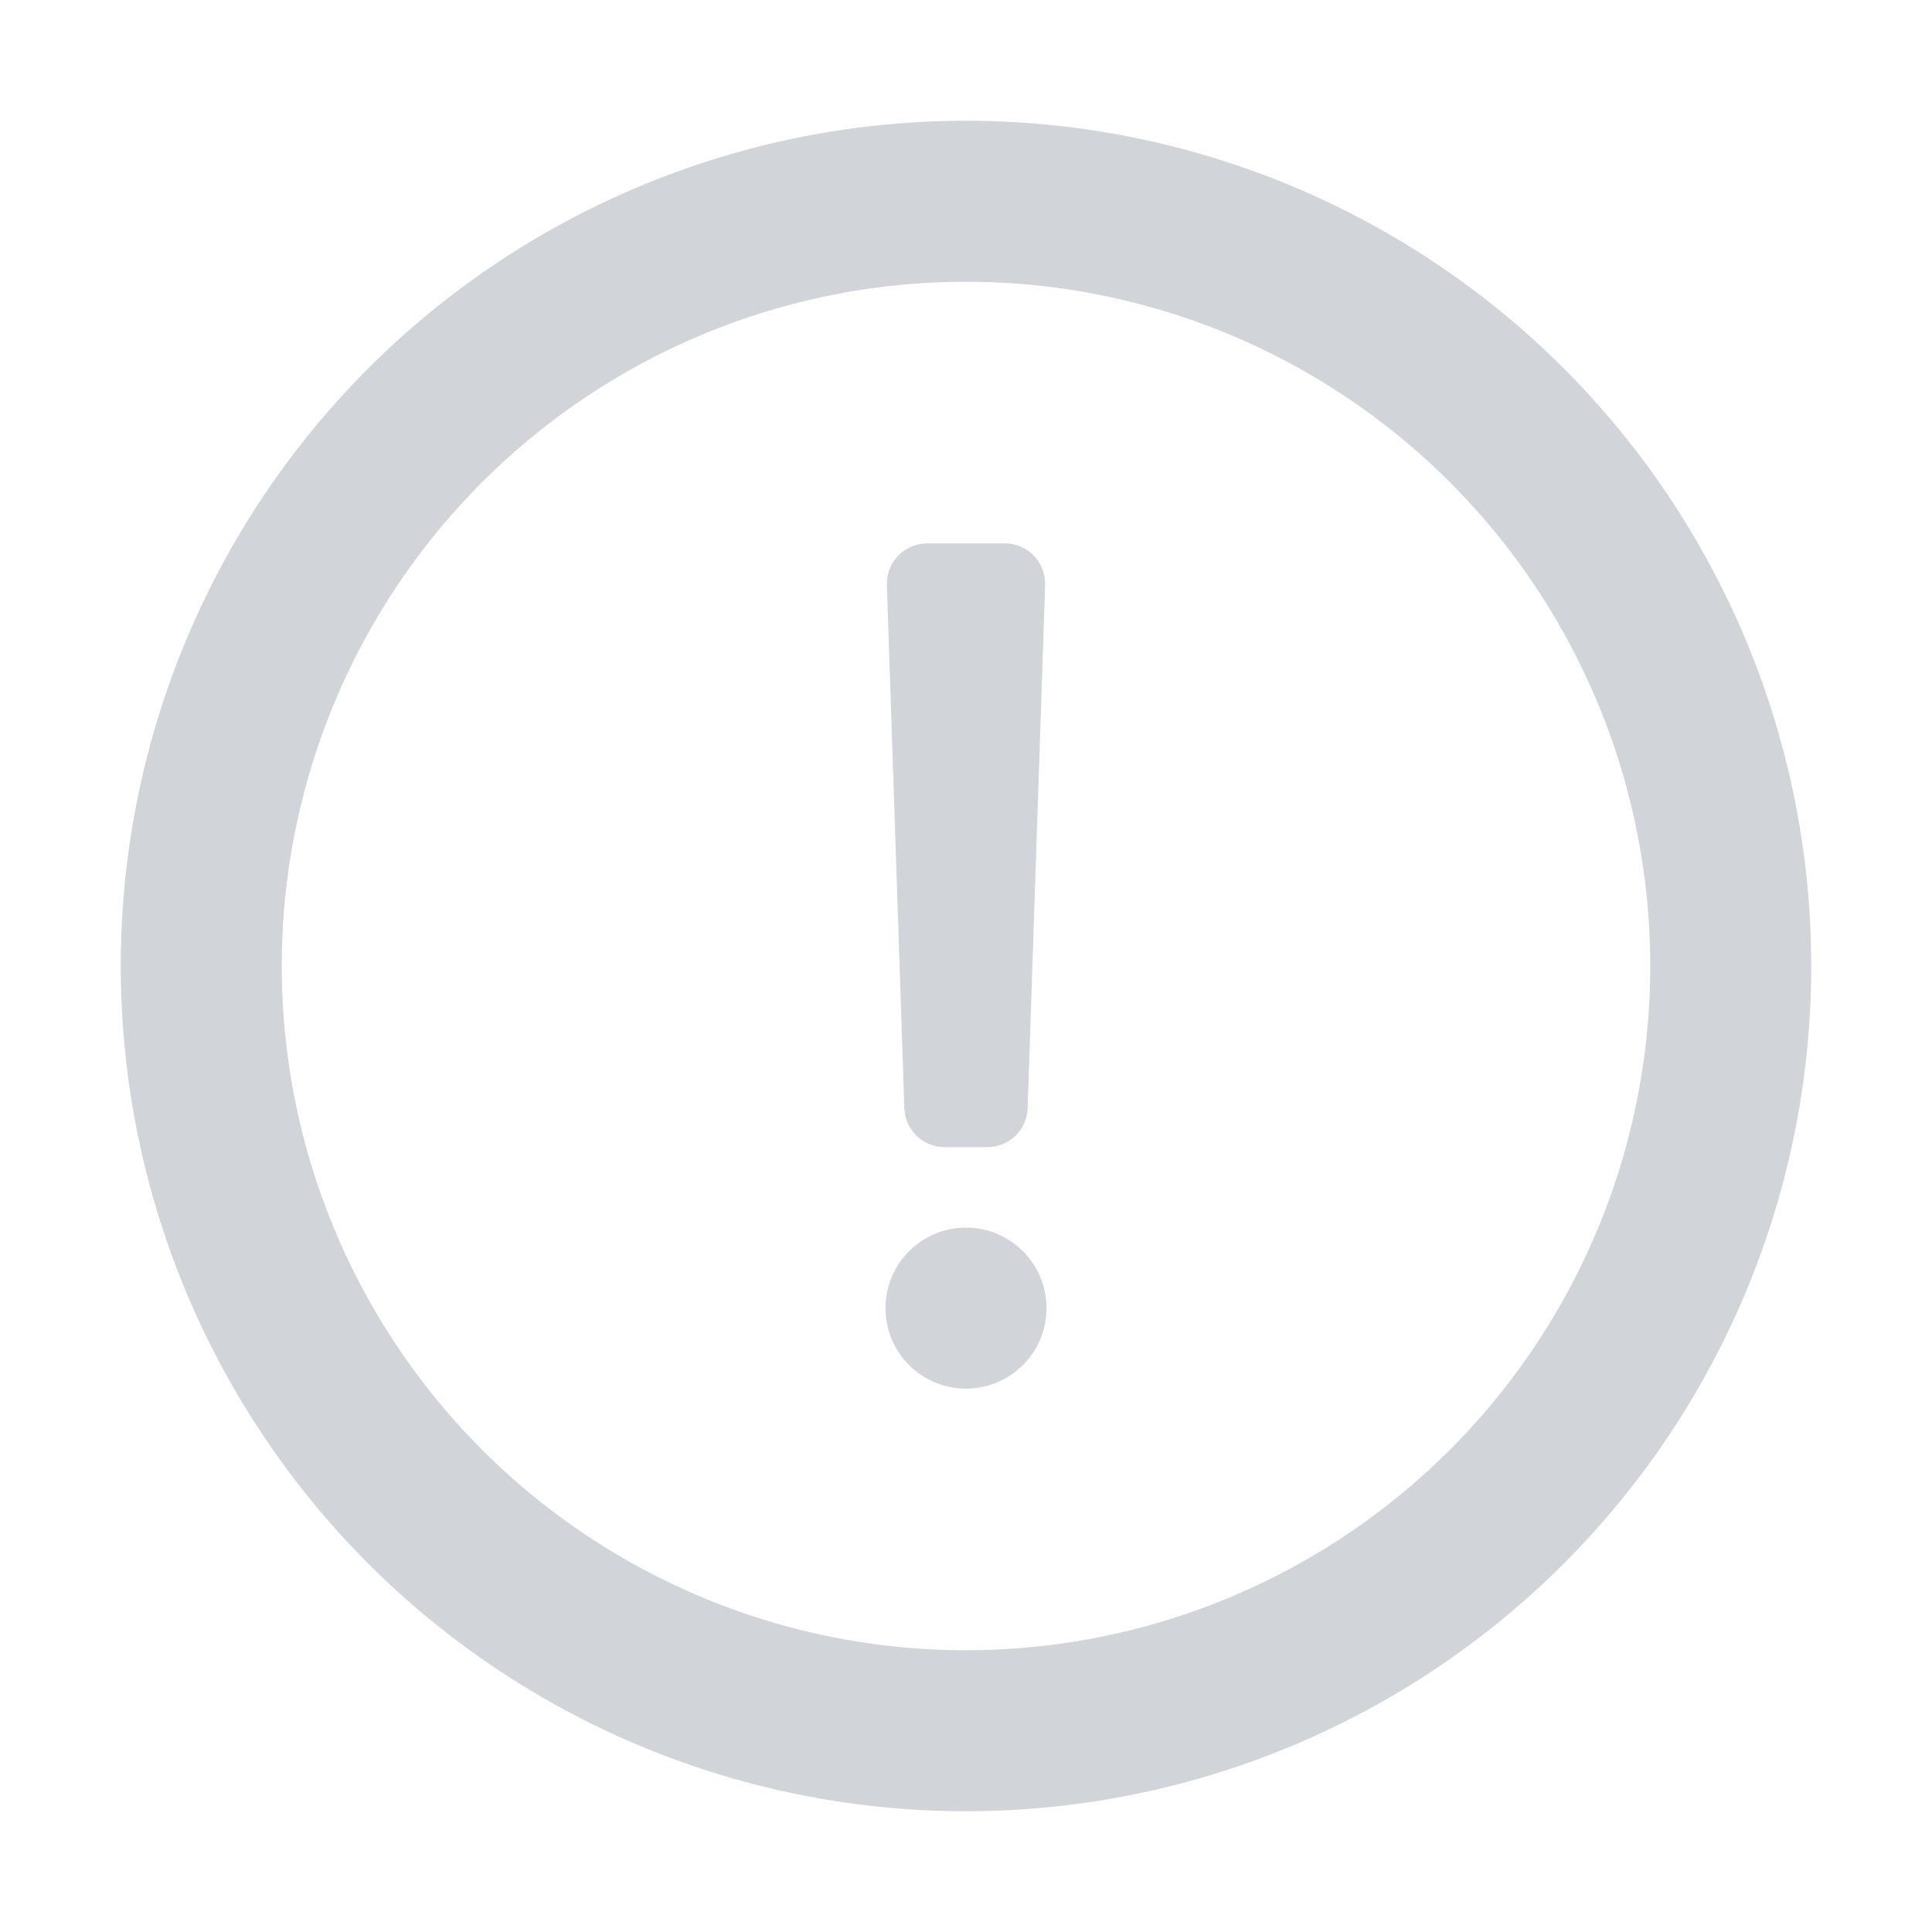 <?xml version="1.0" encoding="UTF-8"?>
<svg width="48px" height="48px" viewBox="0 0 48 48" version="1.1" xmlns="http://www.w3.org/2000/svg">
    <!-- Generator: Sketch 51.1 (57501) - http://www.bohemiancoding.com/sketch -->
    <title>library-icon-empty-offline</title>
    <desc>Created with Sketch.</desc>
    <defs></defs>
    <g id="Symbols" stroke="none" stroke-width="1" fill="none" fill-rule="evenodd">
        <g id="icon/h48/error">
            <g id="icon/book_h:48"></g>
            <g id="Group" transform="translate(3, 2.5)" fill-rule="nonzero">
                <circle id="Oval-4" stroke="#D1D5D9" stroke-width="4" cx="21" cy="21.5" r="19"></circle>
                <path d="M20.034,11 L21.966,11 C22.518,11 22.966,11.448 22.966,12 C22.966,12.011 22.966,12.022 22.966,12.033 L22.532,25.033 C22.514,25.572 22.072,26 21.533,26 L20.467,26 C19.928,26 19.486,25.572 19.468,25.033 L19.034,12.033 C19.016,11.481 19.449,11.019 20.001,11.001 C20.012,11 20.023,11 20.034,11 Z" id="Rectangle-2" fill="#D1D5D9"></path>
                <circle id="Oval" fill="#D1D5D9" cx="21" cy="30" r="2"></circle>
            </g>
        </g>
    </g>
</svg>
